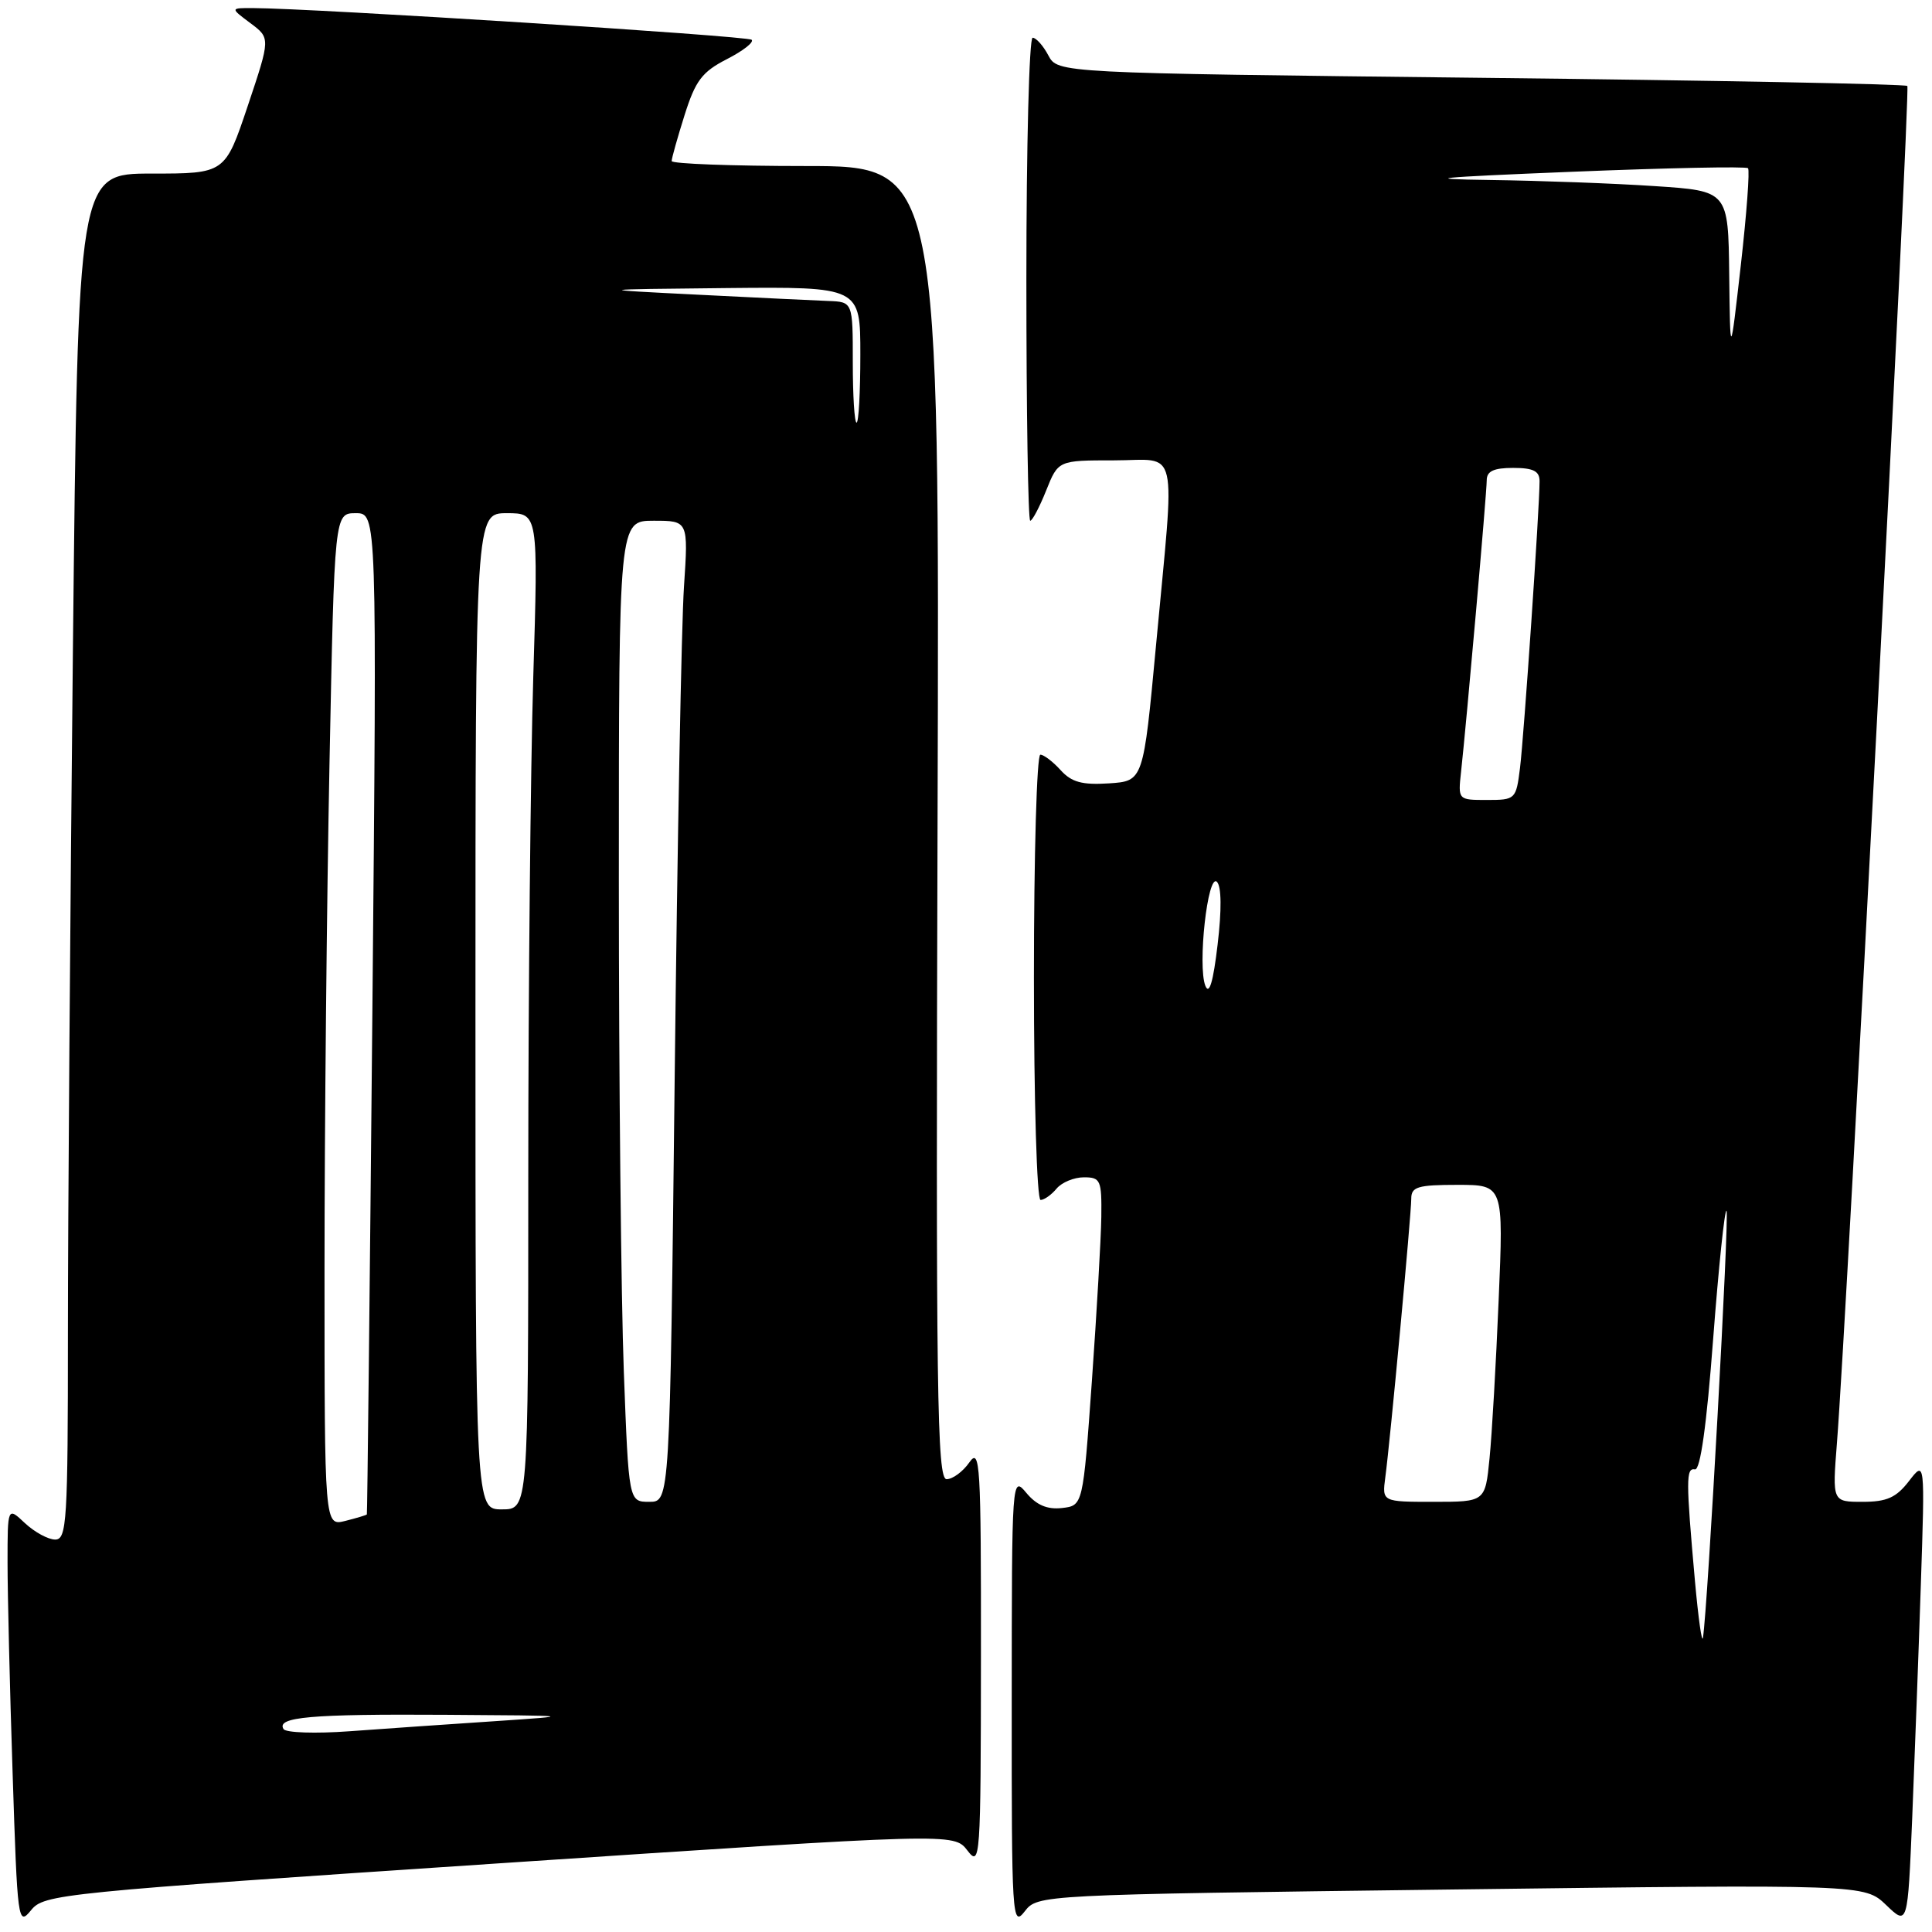<?xml version="1.0" encoding="UTF-8" standalone="no"?>
<!DOCTYPE svg PUBLIC "-//W3C//DTD SVG 1.1//EN" "http://www.w3.org/Graphics/SVG/1.1/DTD/svg11.dtd" >
<svg xmlns="http://www.w3.org/2000/svg" xmlns:xlink="http://www.w3.org/1999/xlink" version="1.1" viewBox="0 0 256 256">
 <g >
 <path fill="currentColor"
d=" M 66.14 246.90 C 126.40 242.88 126.40 242.88 128.18 245.19 C 129.89 247.42 129.96 246.54 129.98 219.53 C 130.00 193.93 129.87 191.74 128.44 193.78 C 127.59 195.00 126.23 196.00 125.43 196.00 C 124.16 196.00 124.00 184.72 124.23 109.00 C 124.50 22.00 124.50 22.00 106.75 22.00 C 96.99 22.00 89.00 21.70 89.00 21.34 C 89.00 20.97 89.77 18.23 90.71 15.25 C 92.15 10.68 93.03 9.52 96.31 7.84 C 98.44 6.75 99.93 5.60 99.60 5.27 C 99.09 4.76 41.50 1.10 33.50 1.07 C 30.50 1.06 30.50 1.06 33.17 3.06 C 35.84 5.05 35.84 5.05 32.83 14.03 C 29.82 23.00 29.82 23.00 20.07 23.00 C 10.33 23.00 10.33 23.00 9.66 86.16 C 9.30 120.91 9.00 161.63 9.00 176.66 C 9.00 201.63 8.85 204.00 7.31 204.00 C 6.39 204.00 4.59 203.02 3.31 201.83 C 1.00 199.65 1.00 199.65 1.00 207.08 C 1.00 211.16 1.30 223.68 1.67 234.91 C 2.31 254.67 2.38 255.24 4.11 253.12 C 5.83 250.99 7.70 250.80 66.14 246.90 Z  M 192.28 250.37 C 247.05 249.68 247.05 249.68 249.92 252.42 C 252.78 255.17 252.78 255.17 253.38 240.83 C 253.70 232.95 254.22 219.07 254.52 210.00 C 255.07 193.50 255.07 193.50 252.95 196.25 C 251.26 198.44 250.02 199.00 246.81 199.00 C 242.79 199.00 242.79 199.00 243.40 191.25 C 244.72 174.62 253.16 11.83 252.73 11.39 C 252.48 11.14 227.05 10.65 196.22 10.31 C 140.16 9.68 140.16 9.68 138.91 7.34 C 138.23 6.05 137.29 5.00 136.83 5.00 C 136.37 5.00 136.00 19.40 136.00 37.00 C 136.00 54.60 136.23 69.00 136.51 69.00 C 136.79 69.00 137.74 67.20 138.62 65.00 C 140.22 61.00 140.22 61.00 147.61 61.00 C 156.33 61.00 155.71 58.29 153.18 85.50 C 151.50 103.50 151.50 103.50 146.95 103.80 C 143.39 104.03 141.99 103.65 140.54 102.05 C 139.52 100.92 138.31 100.00 137.85 100.00 C 137.38 100.00 137.00 113.28 137.00 129.50 C 137.00 145.76 137.39 159.00 137.88 159.00 C 138.36 159.00 139.32 158.32 140.00 157.50 C 140.68 156.68 142.31 156.00 143.62 156.00 C 145.83 156.00 145.99 156.37 145.93 161.25 C 145.89 164.14 145.32 173.93 144.68 183.00 C 143.50 199.50 143.50 199.50 140.72 199.82 C 138.77 200.04 137.35 199.44 136.00 197.82 C 134.08 195.52 134.07 195.71 134.06 225.50 C 134.04 254.11 134.12 255.40 135.77 253.28 C 137.50 251.06 137.50 251.06 192.28 250.37 Z  M 37.57 229.11 C 36.58 227.51 41.17 227.11 59.00 227.22 C 76.25 227.33 76.34 227.34 65.50 228.07 C 59.45 228.47 50.81 229.07 46.31 229.40 C 41.81 229.73 37.87 229.60 37.57 229.11 Z  M 43.00 168.27 C 43.00 149.60 43.30 119.40 43.66 101.16 C 44.32 68.00 44.32 68.00 47.14 68.00 C 49.95 68.00 49.95 68.00 49.34 134.25 C 49.00 170.69 48.67 200.58 48.61 200.67 C 48.55 200.76 47.26 201.15 45.75 201.53 C 43.00 202.22 43.00 202.22 43.00 168.27 Z  M 63.00 134.00 C 63.00 68.00 63.00 68.00 67.16 68.00 C 71.32 68.00 71.32 68.00 70.66 89.75 C 70.30 101.71 70.00 131.41 70.00 155.75 C 70.00 200.00 70.00 200.00 66.50 200.00 C 63.00 200.00 63.00 200.00 63.00 134.00 Z  M 82.66 181.75 C 82.30 172.26 82.00 143.01 82.00 116.75 C 82.00 69.00 82.00 69.00 86.61 69.00 C 91.21 69.00 91.21 69.00 90.63 77.75 C 90.30 82.56 89.75 111.81 89.40 142.75 C 88.76 199.00 88.76 199.00 86.04 199.00 C 83.31 199.00 83.31 199.00 82.66 181.75 Z  M 113.00 48.00 C 113.00 40.00 113.00 40.00 109.75 39.88 C 107.96 39.81 100.20 39.44 92.50 39.05 C 78.50 38.35 78.50 38.35 96.25 38.17 C 114.00 38.00 114.00 38.00 114.00 47.00 C 114.00 51.95 113.78 56.00 113.50 56.00 C 113.22 56.00 113.00 52.40 113.00 48.00 Z  M 224.59 209.50 C 223.39 196.05 223.39 194.48 224.59 194.70 C 225.30 194.83 226.14 188.85 227.00 177.44 C 227.73 167.85 228.53 160.19 228.77 160.44 C 229.17 160.84 226.27 213.29 225.65 217.00 C 225.51 217.82 225.04 214.45 224.59 209.50 Z  M 183.56 195.75 C 184.20 191.01 187.00 160.96 187.00 158.82 C 187.00 157.26 187.87 157.00 193.11 157.00 C 199.23 157.00 199.23 157.00 198.58 172.25 C 198.23 180.64 197.69 190.09 197.37 193.25 C 196.80 199.00 196.80 199.00 189.96 199.00 C 183.13 199.00 183.13 199.00 183.56 195.75 Z  M 159.72 130.63 C 158.66 127.99 160.03 115.63 161.25 116.85 C 161.85 117.45 161.89 120.57 161.34 125.16 C 160.76 130.10 160.23 131.89 159.72 130.63 Z  M 193.60 102.25 C 194.33 95.62 197.00 65.31 197.00 63.63 C 197.00 62.43 197.93 62.00 200.50 62.00 C 203.17 62.00 204.00 62.42 204.00 63.75 C 204.01 67.15 201.93 97.56 201.41 101.75 C 200.89 105.92 200.81 106.00 197.03 106.00 C 193.19 106.00 193.19 106.00 193.60 102.25 Z  M 229.13 36.40 C 229.00 25.30 229.00 25.30 219.25 24.66 C 213.89 24.30 204.10 23.94 197.50 23.85 C 187.91 23.72 190.09 23.50 208.33 22.76 C 220.89 22.25 231.37 22.03 231.62 22.29 C 231.87 22.54 231.44 28.31 230.67 35.12 C 229.26 47.50 229.26 47.50 229.13 36.40 Z "/>
</g>
</svg>
